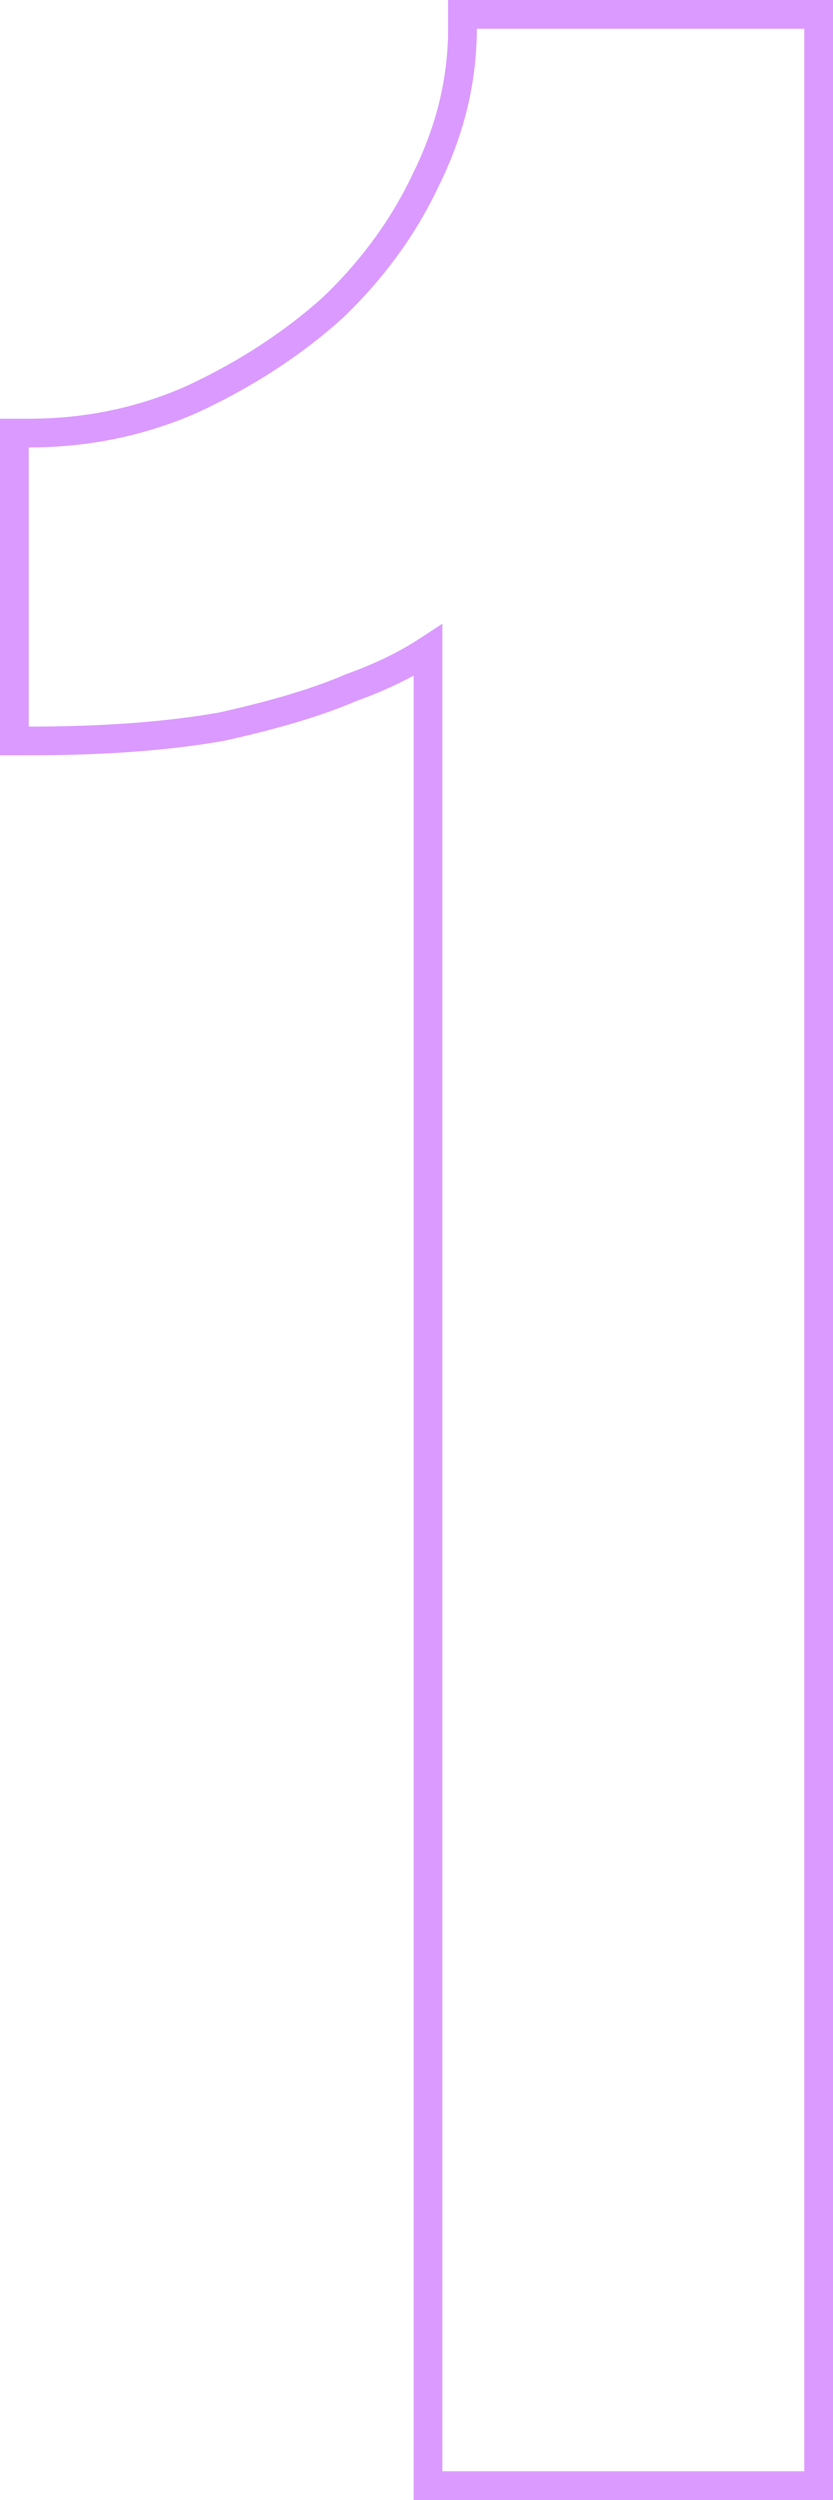 <svg width="58" height="174" viewBox="0 0 58 174" fill="none" xmlns="http://www.w3.org/2000/svg">
<path d="M24.448 47.859C26.472 47.134 28.259 46.27 29.8 45.261V172V173H30.8H56H57V172V2V1H56H33.2H32.2V2C32.2 5.56 31.36 9.052 29.663 12.486L29.659 12.494L29.655 12.503C28.113 15.781 25.951 18.754 23.16 21.424C20.365 23.935 17.097 26.063 13.348 27.803C9.802 29.361 6.023 30.143 2 30.143H1V31.143V50.571V51.571H2C7.158 51.571 11.62 51.245 15.373 50.585L15.394 50.581L15.415 50.577C19.111 49.764 22.13 48.861 24.448 47.859Z" stroke="#DB9AFF" stroke-width="2"/>
</svg>
